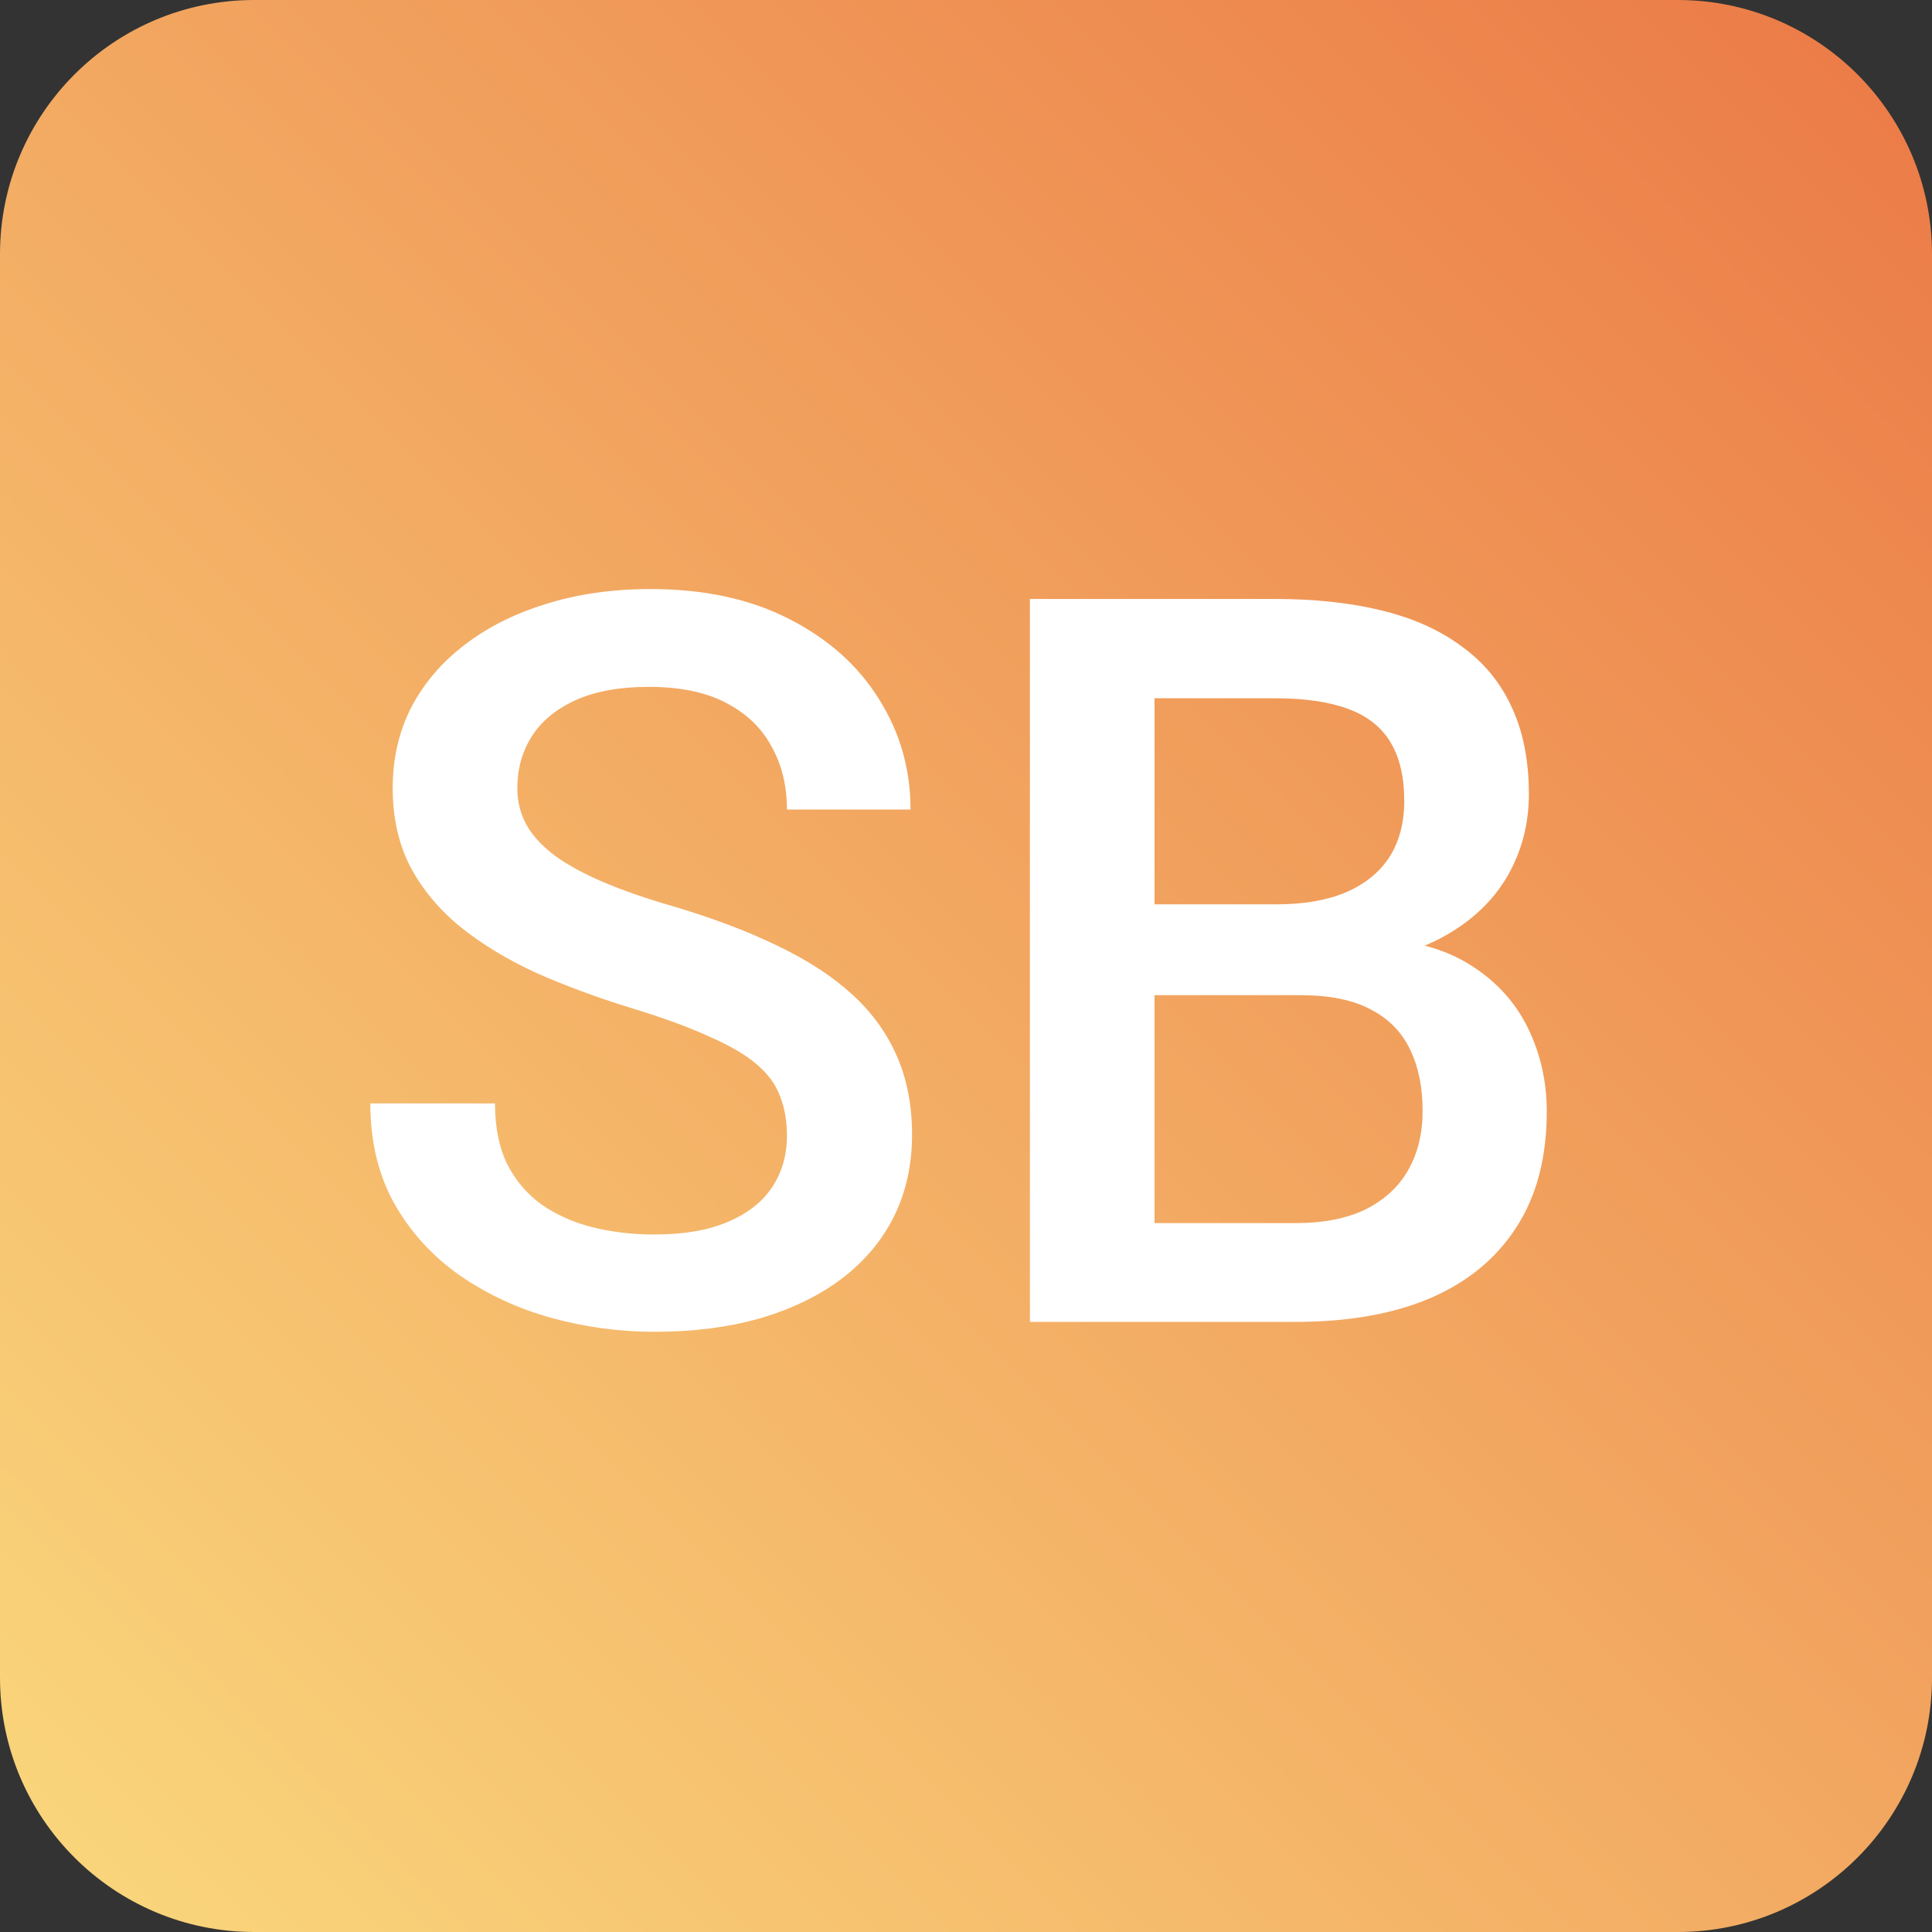 <svg width="38" height="38" viewBox="0 0 38 38" fill="none" xmlns="http://www.w3.org/2000/svg">
<rect x="0" y="0" width="38" height="38" fill="#333333" stroke="none"/>
<path d="M0 5C0 2.239 2.239 0 5 0H33C35.761 0 38 2.239 38 5V33C38 35.761 35.761 38 33 38H5C2.239 38 0 35.761 0 33V5Z" fill="url(#paint0_linear_412_3774)"/>
<path d="M15.478 22.338C15.478 22.045 15.432 21.785 15.341 21.557C15.256 21.329 15.103 21.12 14.882 20.932C14.661 20.743 14.348 20.561 13.944 20.385C13.547 20.203 13.04 20.017 12.421 19.828C11.744 19.62 11.119 19.389 10.546 19.135C9.98 18.874 9.485 18.575 9.062 18.236C8.639 17.891 8.31 17.497 8.075 17.055C7.841 16.605 7.724 16.088 7.724 15.502C7.724 14.922 7.844 14.395 8.085 13.92C8.333 13.445 8.681 13.034 9.13 12.69C9.586 12.338 10.123 12.068 10.741 11.879C11.36 11.684 12.043 11.586 12.792 11.586C13.847 11.586 14.755 11.781 15.517 12.172C16.285 12.562 16.874 13.087 17.284 13.744C17.701 14.402 17.909 15.128 17.909 15.922H15.478C15.478 15.453 15.377 15.04 15.175 14.682C14.98 14.317 14.68 14.031 14.277 13.822C13.879 13.614 13.375 13.51 12.763 13.51C12.184 13.51 11.702 13.598 11.318 13.773C10.934 13.949 10.647 14.187 10.458 14.486C10.269 14.786 10.175 15.124 10.175 15.502C10.175 15.769 10.237 16.013 10.361 16.234C10.484 16.449 10.673 16.651 10.927 16.84C11.181 17.022 11.5 17.195 11.884 17.357C12.268 17.52 12.721 17.676 13.241 17.826C14.029 18.061 14.716 18.321 15.302 18.607C15.888 18.887 16.376 19.206 16.767 19.564C17.157 19.922 17.45 20.329 17.646 20.785C17.841 21.234 17.939 21.745 17.939 22.318C17.939 22.917 17.818 23.458 17.577 23.939C17.337 24.415 16.991 24.822 16.542 25.16C16.099 25.492 15.566 25.749 14.941 25.932C14.322 26.107 13.632 26.195 12.87 26.195C12.187 26.195 11.513 26.104 10.849 25.922C10.191 25.74 9.592 25.463 9.052 25.092C8.512 24.714 8.082 24.245 7.763 23.686C7.444 23.119 7.284 22.458 7.284 21.703H9.736C9.736 22.165 9.814 22.559 9.97 22.885C10.133 23.21 10.357 23.477 10.644 23.686C10.93 23.887 11.262 24.037 11.64 24.135C12.024 24.232 12.434 24.281 12.87 24.281C13.443 24.281 13.922 24.2 14.306 24.037C14.697 23.874 14.989 23.646 15.185 23.354C15.38 23.061 15.478 22.722 15.478 22.338ZM25.589 19.574H21.966L21.946 17.787H25.11C25.644 17.787 26.096 17.709 26.468 17.553C26.845 17.39 27.132 17.159 27.327 16.859C27.522 16.553 27.62 16.186 27.62 15.756C27.62 15.281 27.529 14.893 27.346 14.594C27.164 14.294 26.884 14.076 26.507 13.94C26.136 13.803 25.66 13.734 25.081 13.734H22.708V26H20.257V11.781H25.081C25.862 11.781 26.559 11.856 27.171 12.006C27.789 12.156 28.313 12.39 28.743 12.709C29.179 13.021 29.508 13.419 29.729 13.9C29.957 14.382 30.071 14.955 30.071 15.619C30.071 16.205 29.931 16.742 29.651 17.23C29.371 17.712 28.958 18.106 28.411 18.412C27.864 18.718 27.184 18.9 26.37 18.959L25.589 19.574ZM25.481 26H21.194L22.298 24.057H25.481C26.035 24.057 26.497 23.965 26.868 23.783C27.239 23.594 27.516 23.337 27.698 23.012C27.887 22.68 27.981 22.292 27.981 21.85C27.981 21.387 27.9 20.987 27.737 20.648C27.574 20.303 27.317 20.04 26.966 19.857C26.614 19.669 26.155 19.574 25.589 19.574H22.835L22.854 17.787H26.438L26.995 18.461C27.776 18.487 28.417 18.66 28.919 18.979C29.427 19.297 29.804 19.711 30.052 20.219C30.299 20.727 30.423 21.273 30.423 21.859C30.423 22.764 30.224 23.523 29.827 24.135C29.436 24.747 28.873 25.212 28.137 25.531C27.402 25.844 26.516 26 25.481 26Z" fill="white"/>
<defs>
<linearGradient id="paint0_linear_412_3774" x1="38" y1="-2.26498e-06" x2="2.26498e-06" y2="38" gradientUnits="userSpaceOnUse">
<stop stop-color="#EB7946"/>
<stop offset="1" stop-color="#FAD87D"/>
</linearGradient>
</defs>
</svg>
